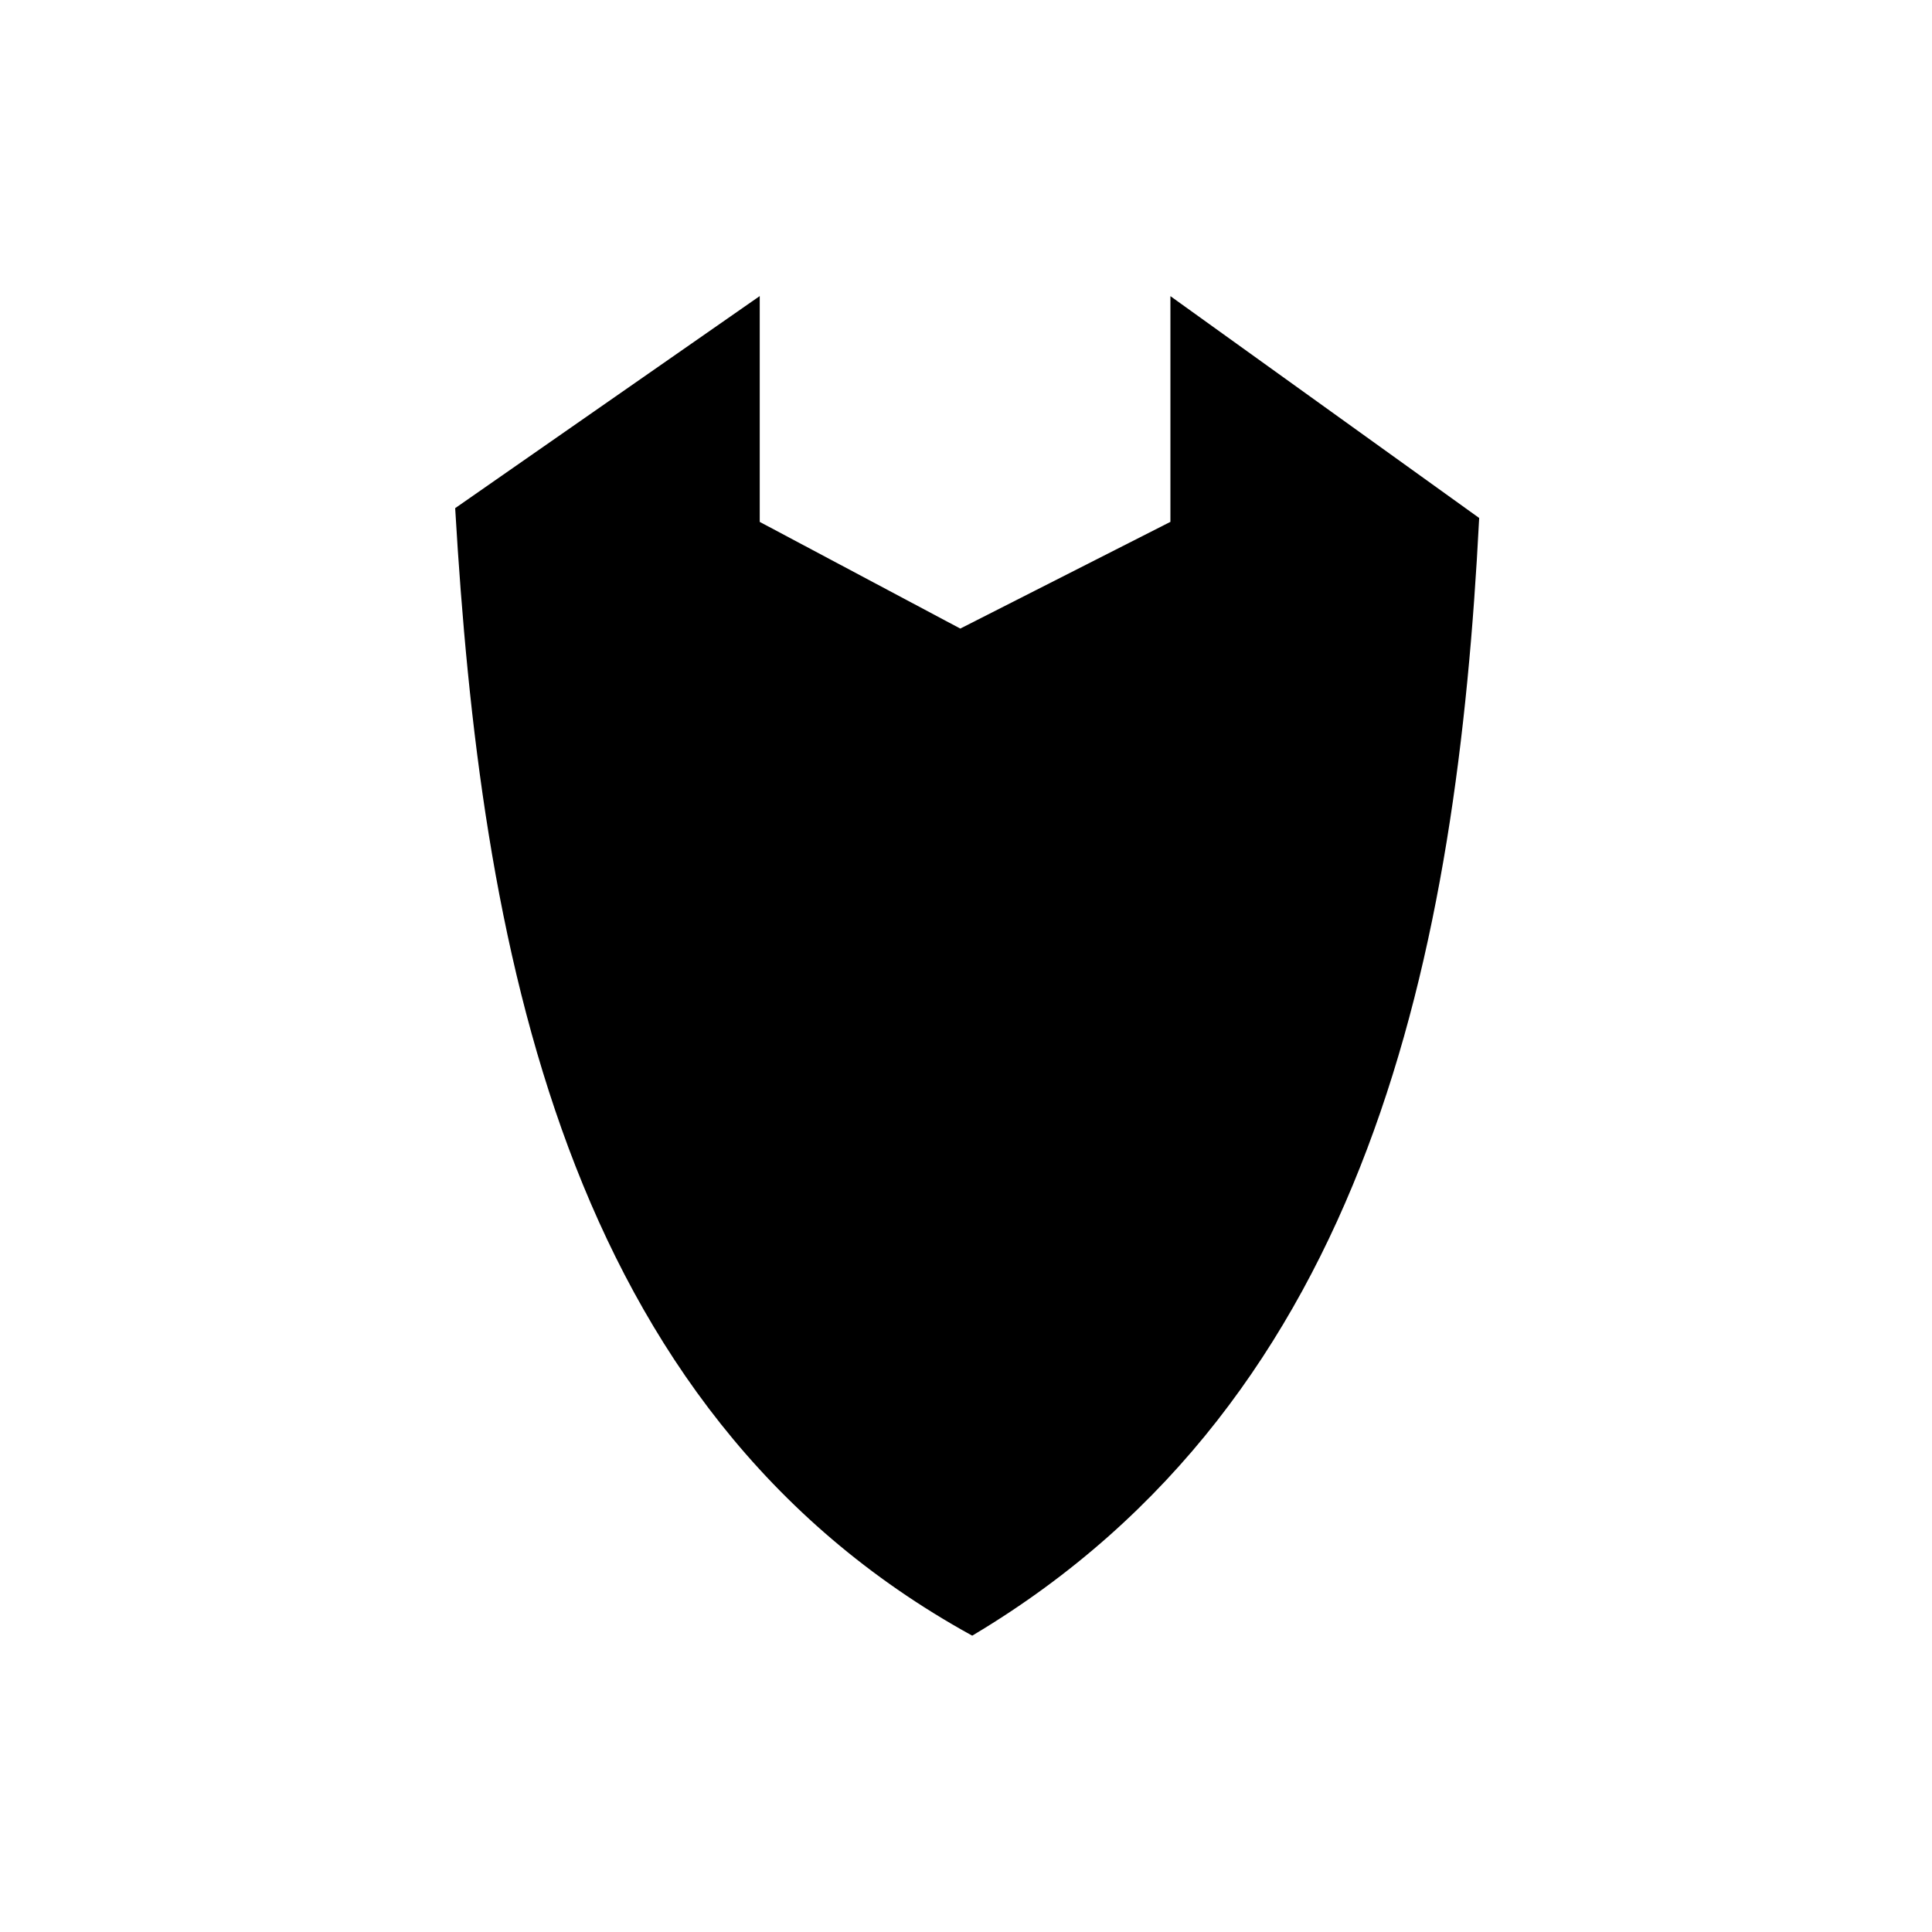 <svg width="350" height="350" viewBox="0 0 350 350" fill="none" xmlns="http://www.w3.org/2000/svg">
  <g id="escudo8">
    <path id="Vector"
      d="M137.134 94.847L173.96 114.435L212.532 94.847V54.624L267.453 94.085C263.453 171.832 247.865 252.849 176.118 295.739C102.022 254.849 87.546 169.959 82.974 92.307L137.134 54.593V94.815V94.847Z"
      fill="currentColor" stroke="currentColor" />
  </g>
</svg>